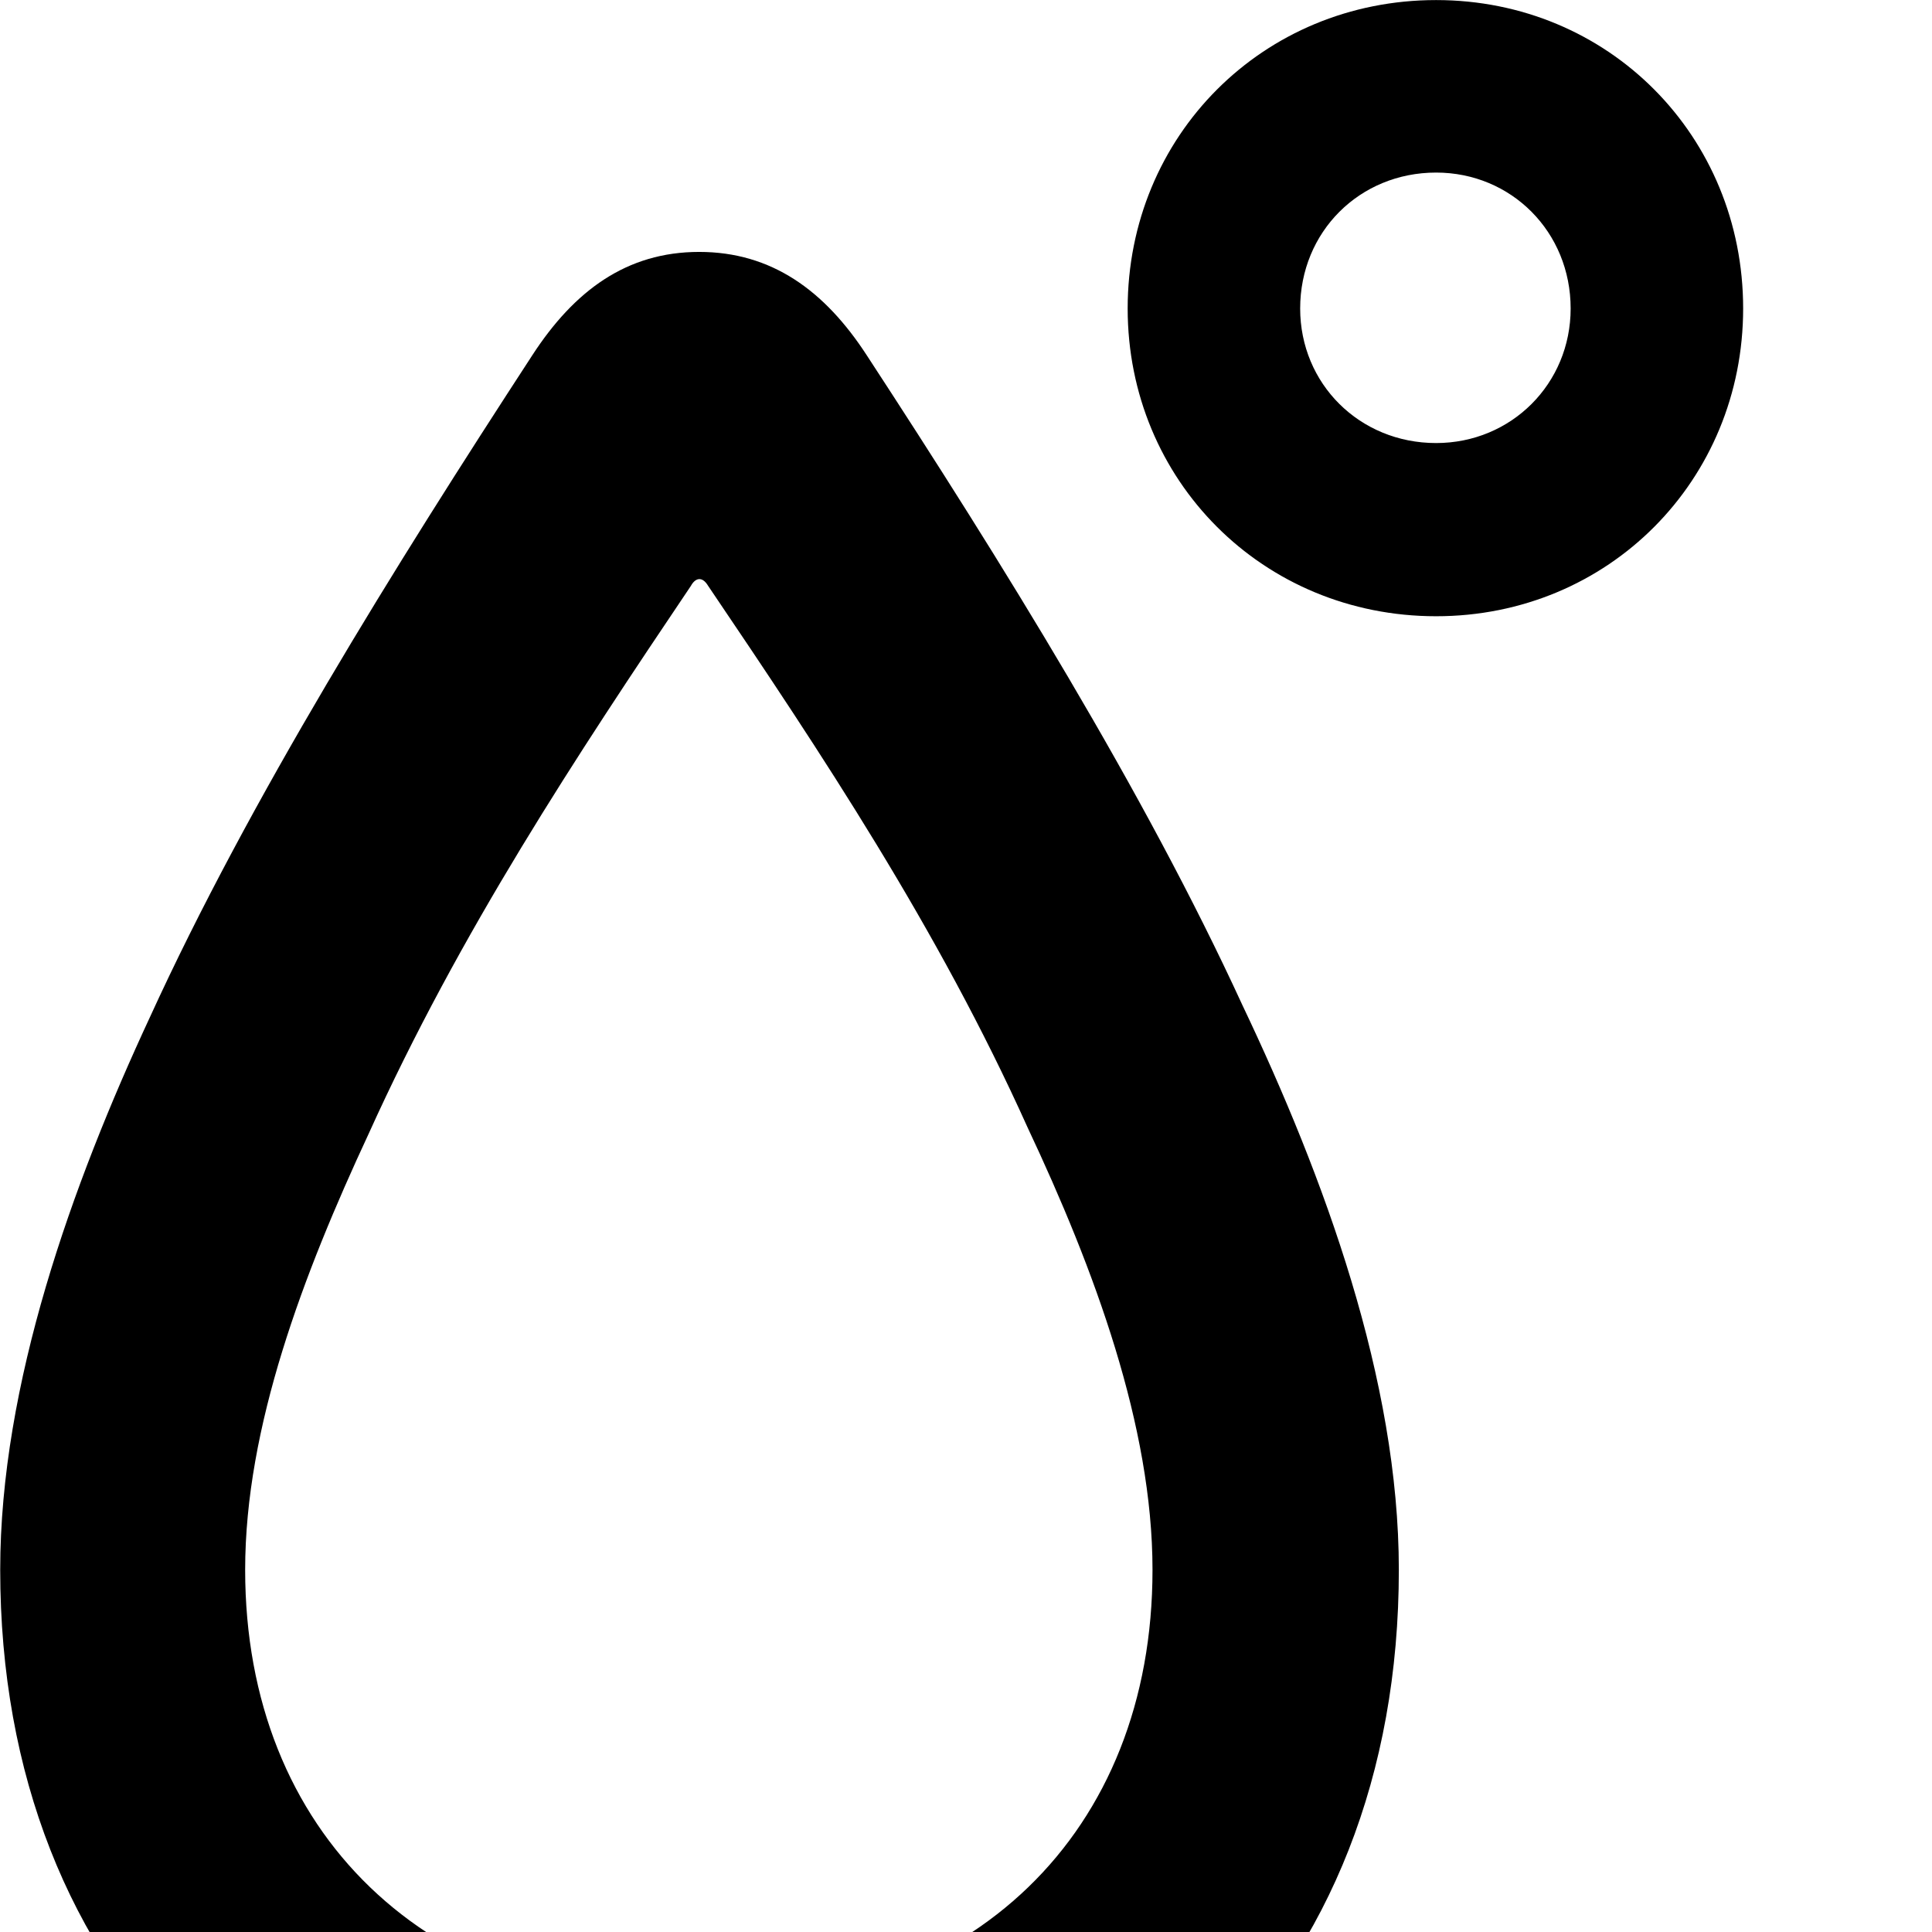 <svg xmlns="http://www.w3.org/2000/svg" viewBox="0 0 28 28" width="28" height="28">
  <path d="M20.813 8.931C23.313 8.931 25.263 6.961 25.263 4.471C25.263 1.971 23.313 0.001 20.813 0.001C18.303 0.001 16.343 1.971 16.343 4.471C16.343 6.961 18.303 8.931 20.813 8.931ZM20.813 6.421C19.703 6.421 18.843 5.561 18.843 4.471C18.843 3.361 19.703 2.501 20.813 2.501C21.903 2.501 22.763 3.361 22.763 4.471C22.763 5.561 21.903 6.421 20.813 6.421ZM10.133 32.661C16.233 32.651 20.273 28.701 20.273 22.751C20.273 20.001 19.193 17.061 18.003 14.561C16.583 11.471 14.523 8.151 12.563 5.151C11.953 4.211 11.183 3.651 10.133 3.651C9.083 3.651 8.323 4.211 7.713 5.151C5.713 8.221 3.613 11.591 2.173 14.741C1.043 17.171 0.003 20.061 0.003 22.751C0.003 28.701 4.043 32.651 10.133 32.661ZM10.133 29.091C6.183 29.091 3.553 26.561 3.553 22.751C3.553 20.681 4.393 18.471 5.343 16.431C6.663 13.511 8.363 10.941 10.013 8.491C10.073 8.381 10.173 8.341 10.263 8.491C11.893 10.901 13.593 13.451 14.893 16.341C15.863 18.401 16.703 20.671 16.703 22.751C16.703 26.561 14.093 29.091 10.133 29.091Z" />
</svg>